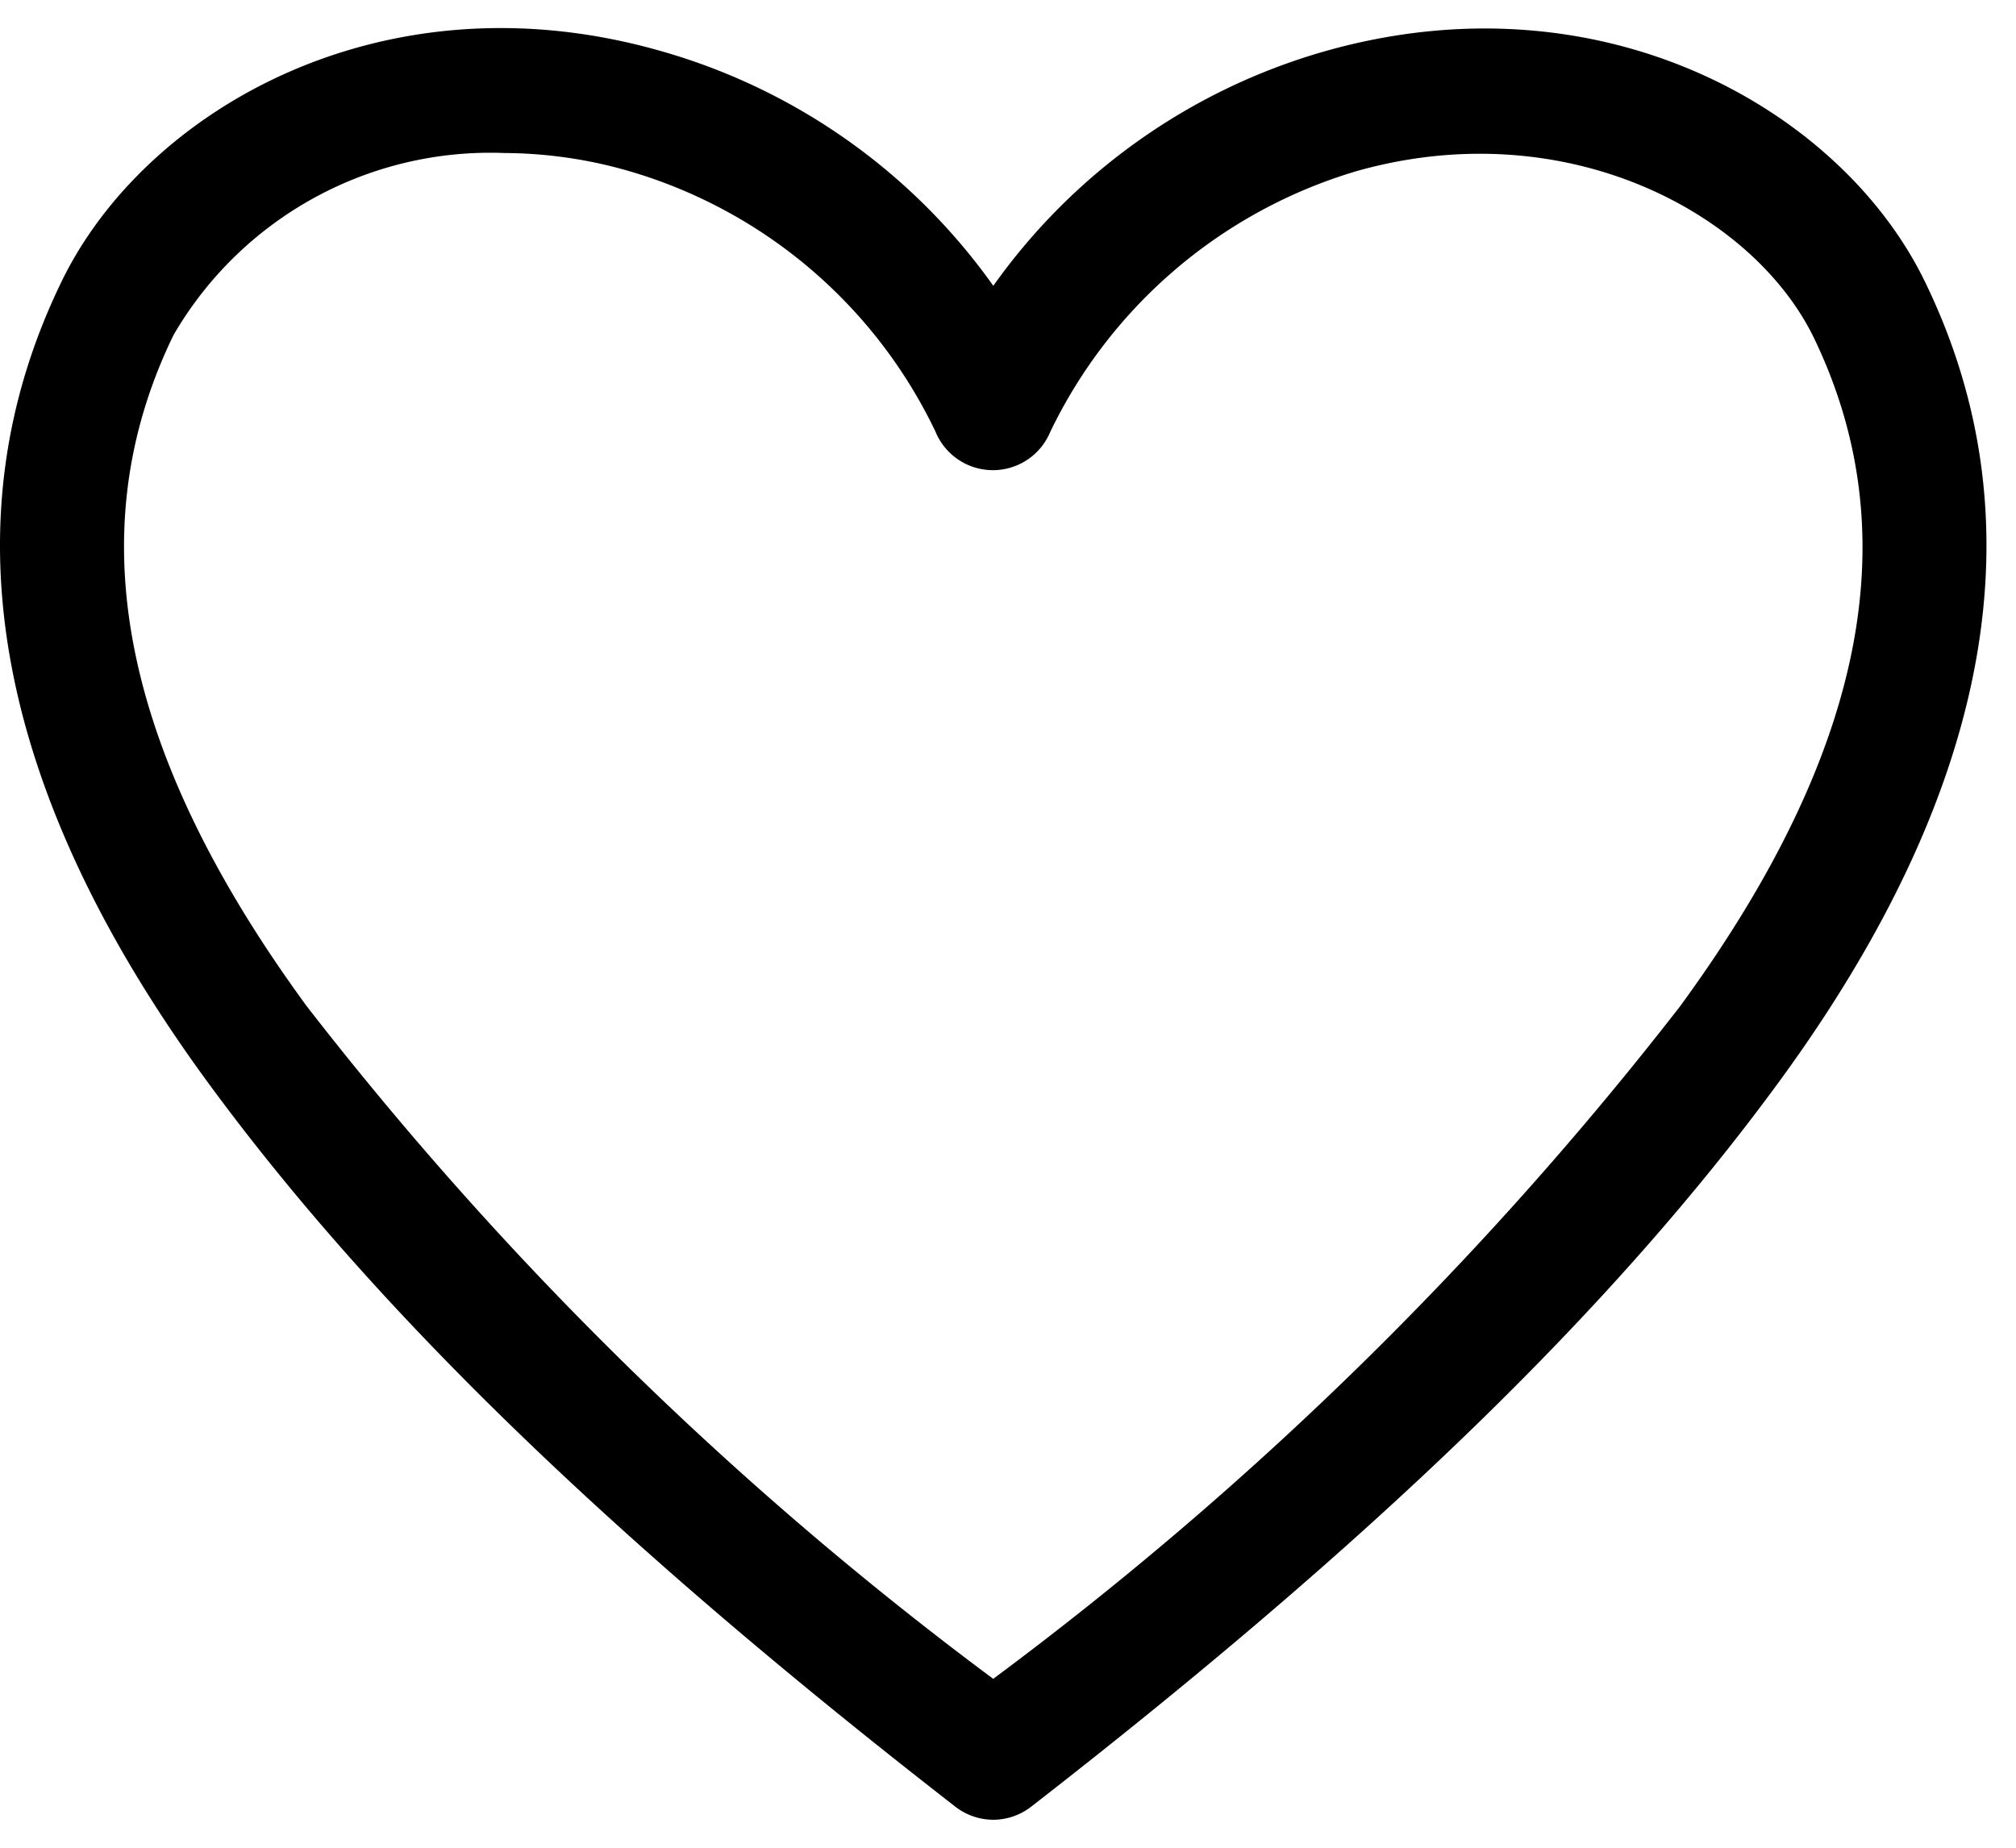 <svg width="24" height="22" fill="none" xmlns="http://www.w3.org/2000/svg"><path d="M11.824 21.667a.74.74 0 01-.45-.155c-4.11-3.193-6.941-5.943-8.922-8.655C-.076 9.39-.652 6.19.737 3.344 1.727 1.312 4.573-.35 7.9.617a7.296 7.296 0 013.925 2.786A7.295 7.295 0 0115.749.617c3.318-.954 6.171.695 7.162 2.727 1.39 2.846.813 6.046-1.715 9.513-1.98 2.712-4.812 5.462-8.921 8.655a.739.739 0 01-.451.155zM6.007 1.822a4.36 4.36 0 00-3.94 2.165c-1.145 2.35-.628 4.967 1.582 7.99a42.224 42.224 0 008.175 8.012 42.226 42.226 0 008.175-8.005c2.217-3.03 2.727-5.646 1.581-7.99-.739-1.478-2.956-2.653-5.425-1.958a5.912 5.912 0 00-3.651 3.104.739.739 0 01-1.367 0 5.862 5.862 0 00-3.652-3.104 5.403 5.403 0 00-1.478-.214z" fill="currentColor"/></svg>
